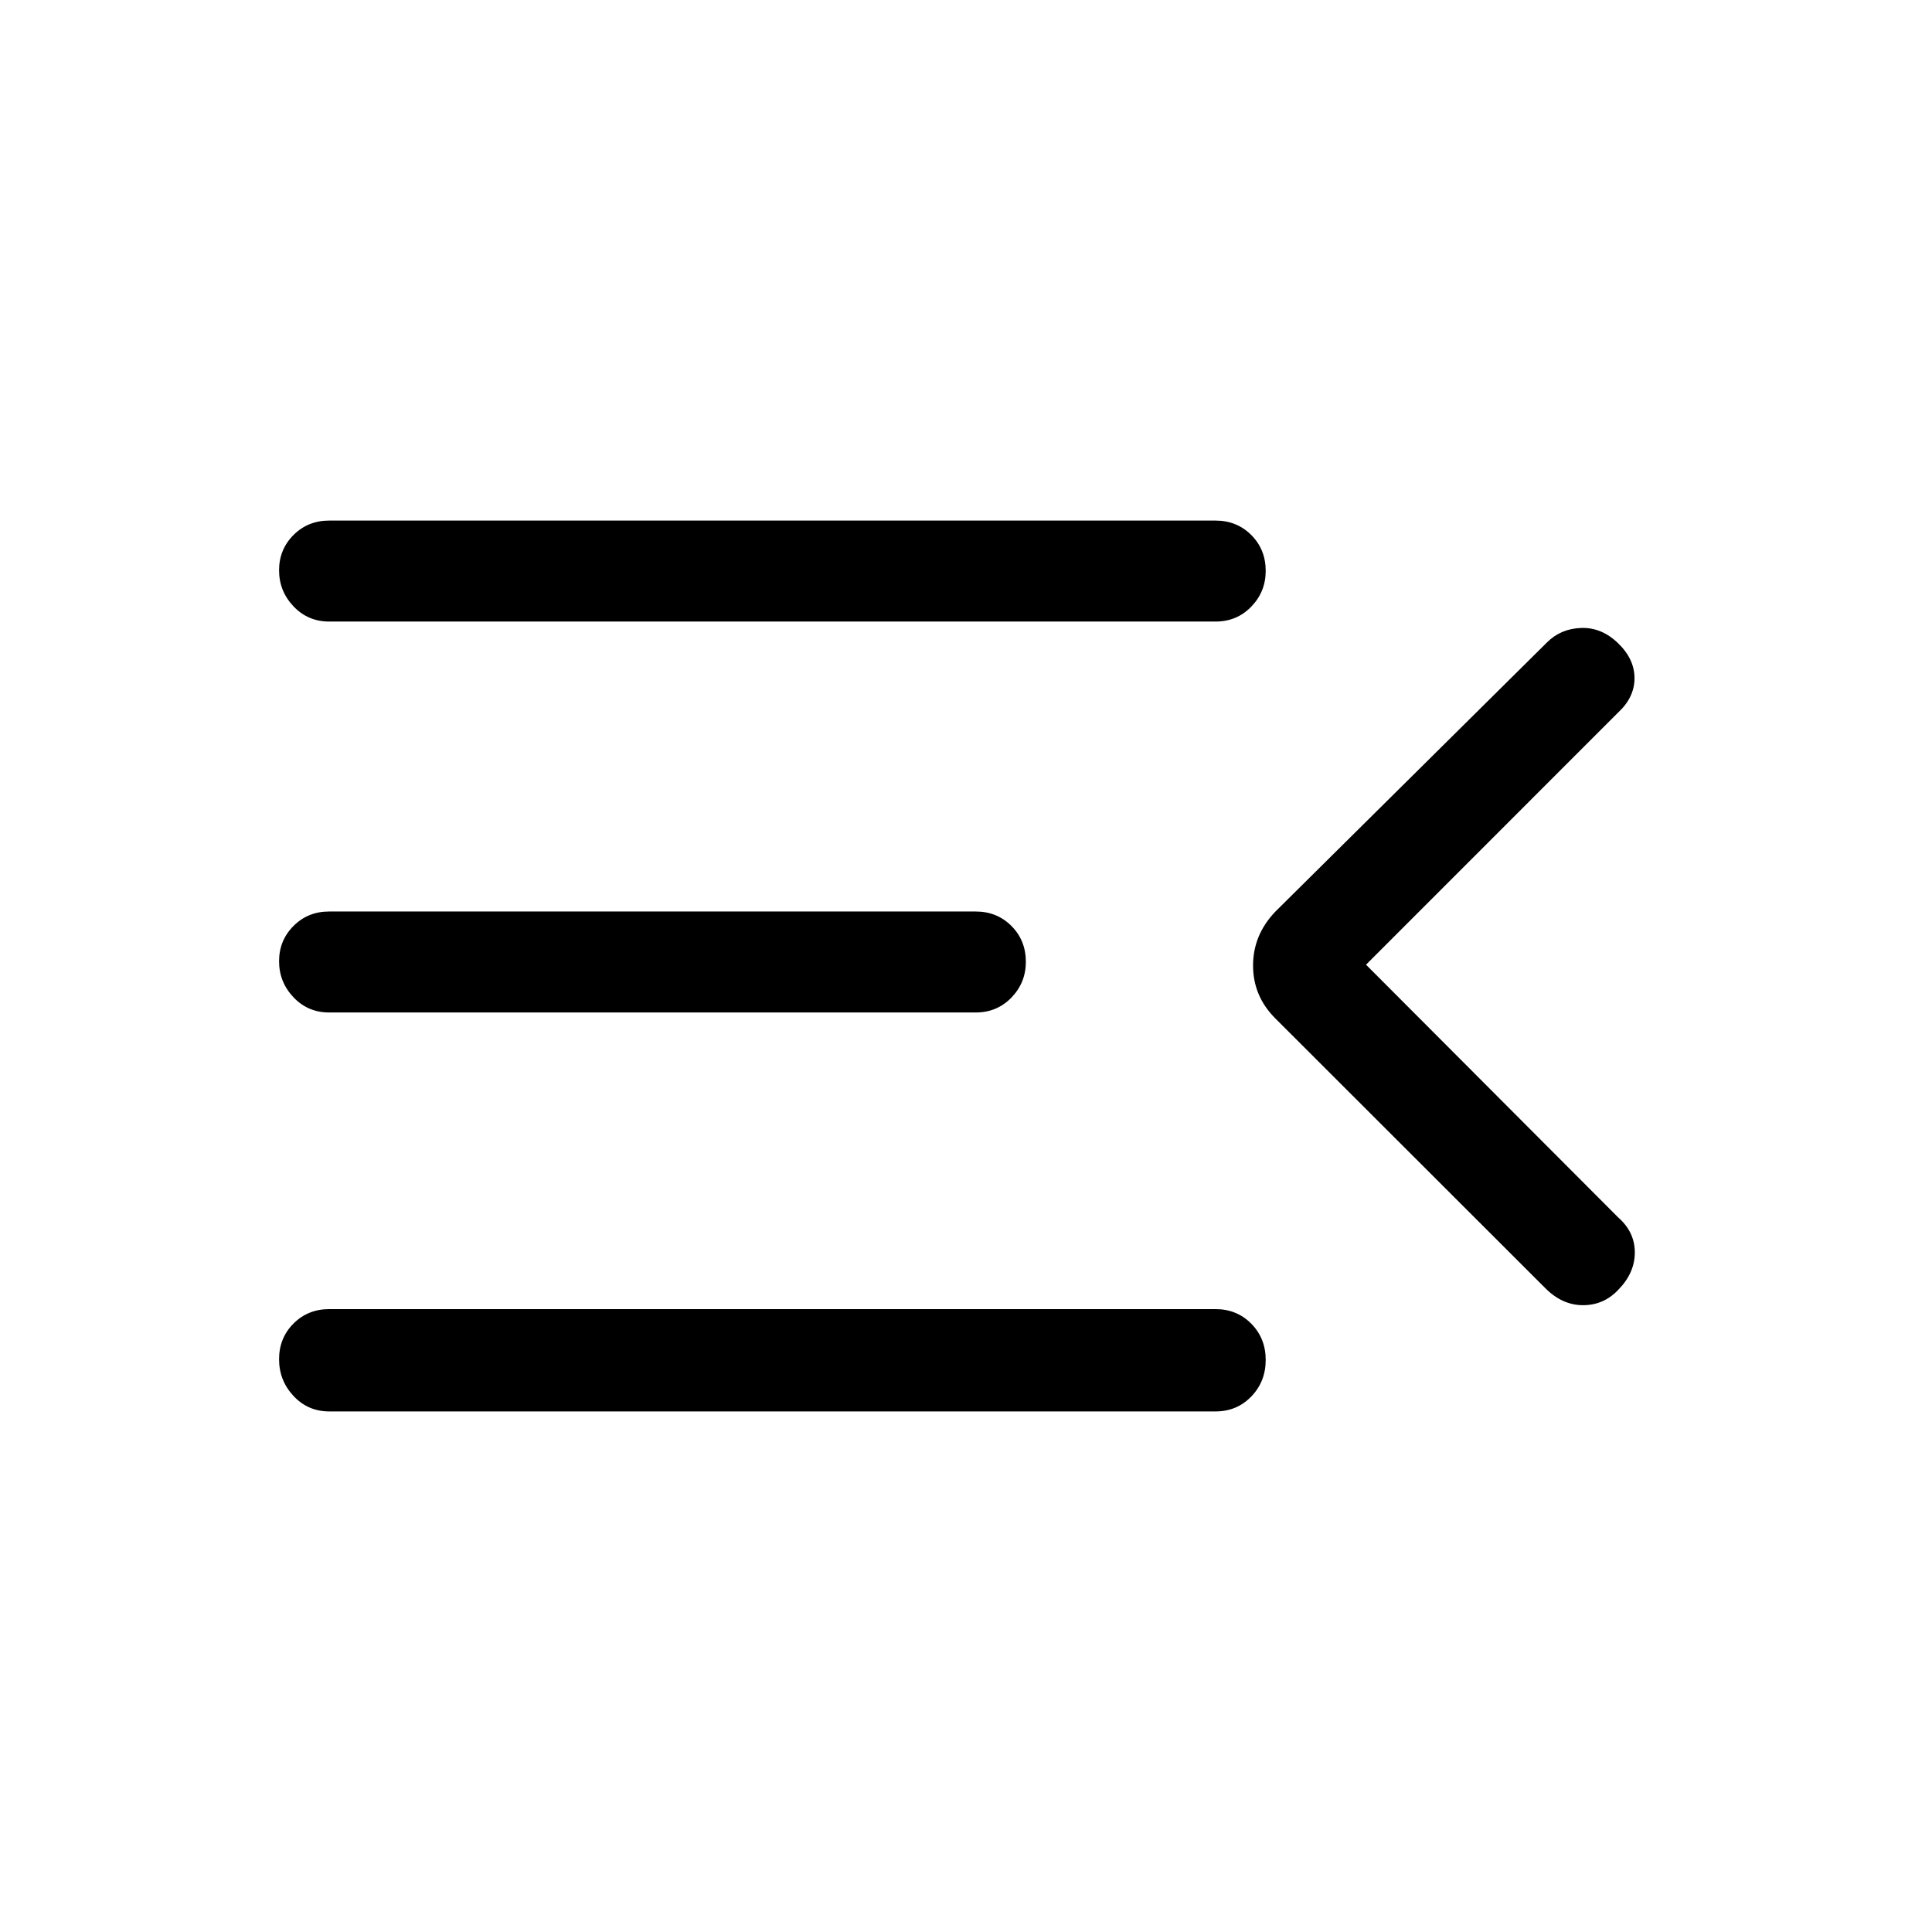 <svg xmlns="http://www.w3.org/2000/svg" height="40" viewBox="0 -960 960 960" width="40"><path d="M163.59-258.67q-10.59 0-17.76-7.7-7.16-7.69-7.16-18.23t7.16-17.73q7.17-7.18 17.76-7.18H604q10.59 0 17.76 7.26 7.16 7.26 7.16 18t-7.16 18.16q-7.17 7.42-17.76 7.42H163.59Zm604.26-61.25L633.69-453.97q-11.05-11.05-11.05-26.25T633.69-507l135-133.79q6.8-6.8 16.91-7.18 10.12-.39 18.35 7.51 8.23 7.9 8.23 17.46t-8.23 17.13L678.77-480.65 804.1-355.03q8.23 7.21 8.23 17.38 0 10.16-8.23 18.56-7.2 7.63-17.52 7.63-10.31 0-18.73-8.46ZM163.59-456.9q-10.59 0-17.76-7.56-7.16-7.57-7.16-17.91 0-10.33 7.16-17.52 7.17-7.19 17.76-7.19h321.23q10.59 0 17.76 7.19 7.16 7.19 7.16 17.82 0 10.34-7.16 17.76-7.17 7.41-17.76 7.41H163.59Zm0-194.25q-10.59 0-17.76-7.57-7.16-7.56-7.16-17.9t7.16-17.53q7.17-7.18 17.76-7.18H604q10.59 0 17.76 7.19 7.16 7.19 7.16 17.81 0 10.35-7.16 17.76-7.17 7.42-17.76 7.42H163.59Z"/></svg>
